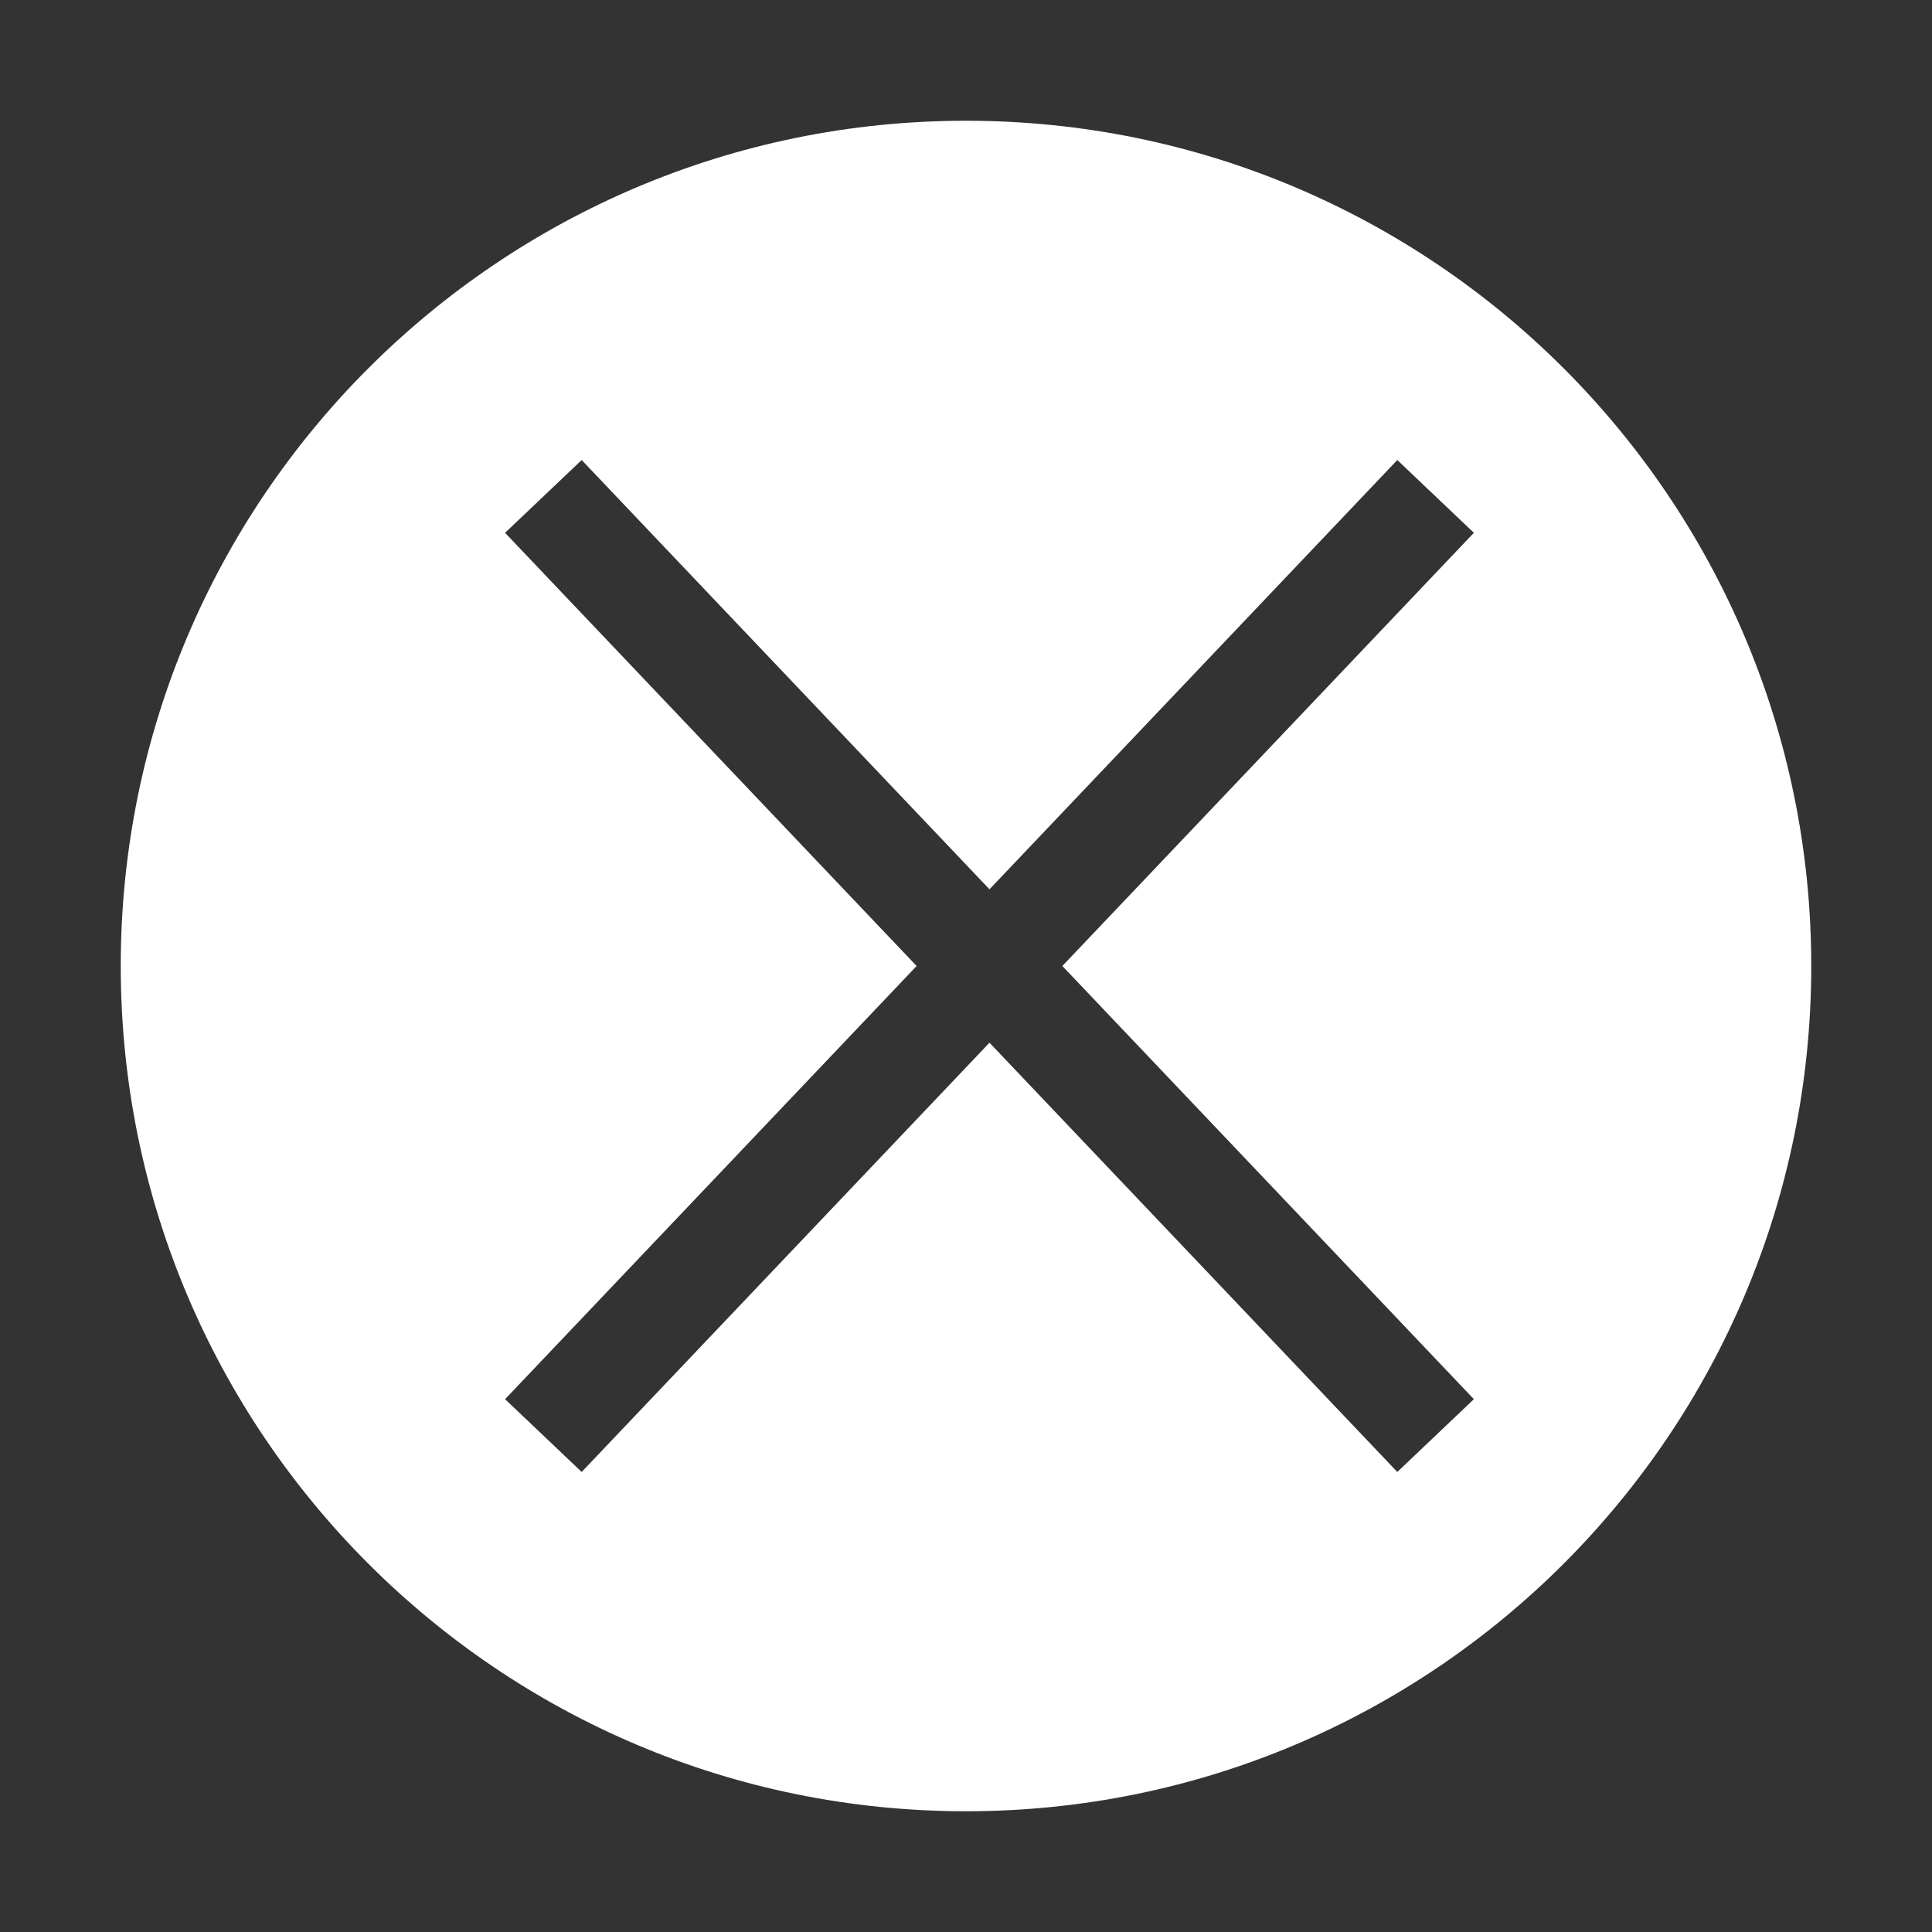 <svg width="64" height="64" viewBox="0 0 64 64" fill="none" xmlns="http://www.w3.org/2000/svg">
<rect x="0" y="0" width="64" height="64" fill="#333333" stroke="none"/>
<path fill-rule="evenodd" clip-rule="evenodd" d="M32 60C47.464 60 60 47.464 60 32C60 16.536 47.464 4 32 4C16.536 4 4 16.536 4 32C4 47.464 16.536 60 32 60ZM48.824 46.35L35.192 32L48.824 17.65L46.287 15.239L32.778 29.459L19.269 15.239L16.731 17.65L30.364 32L16.731 46.35L19.269 48.761L32.778 34.541L46.287 48.761L48.824 46.35Z" fill="white"/>
</svg>
